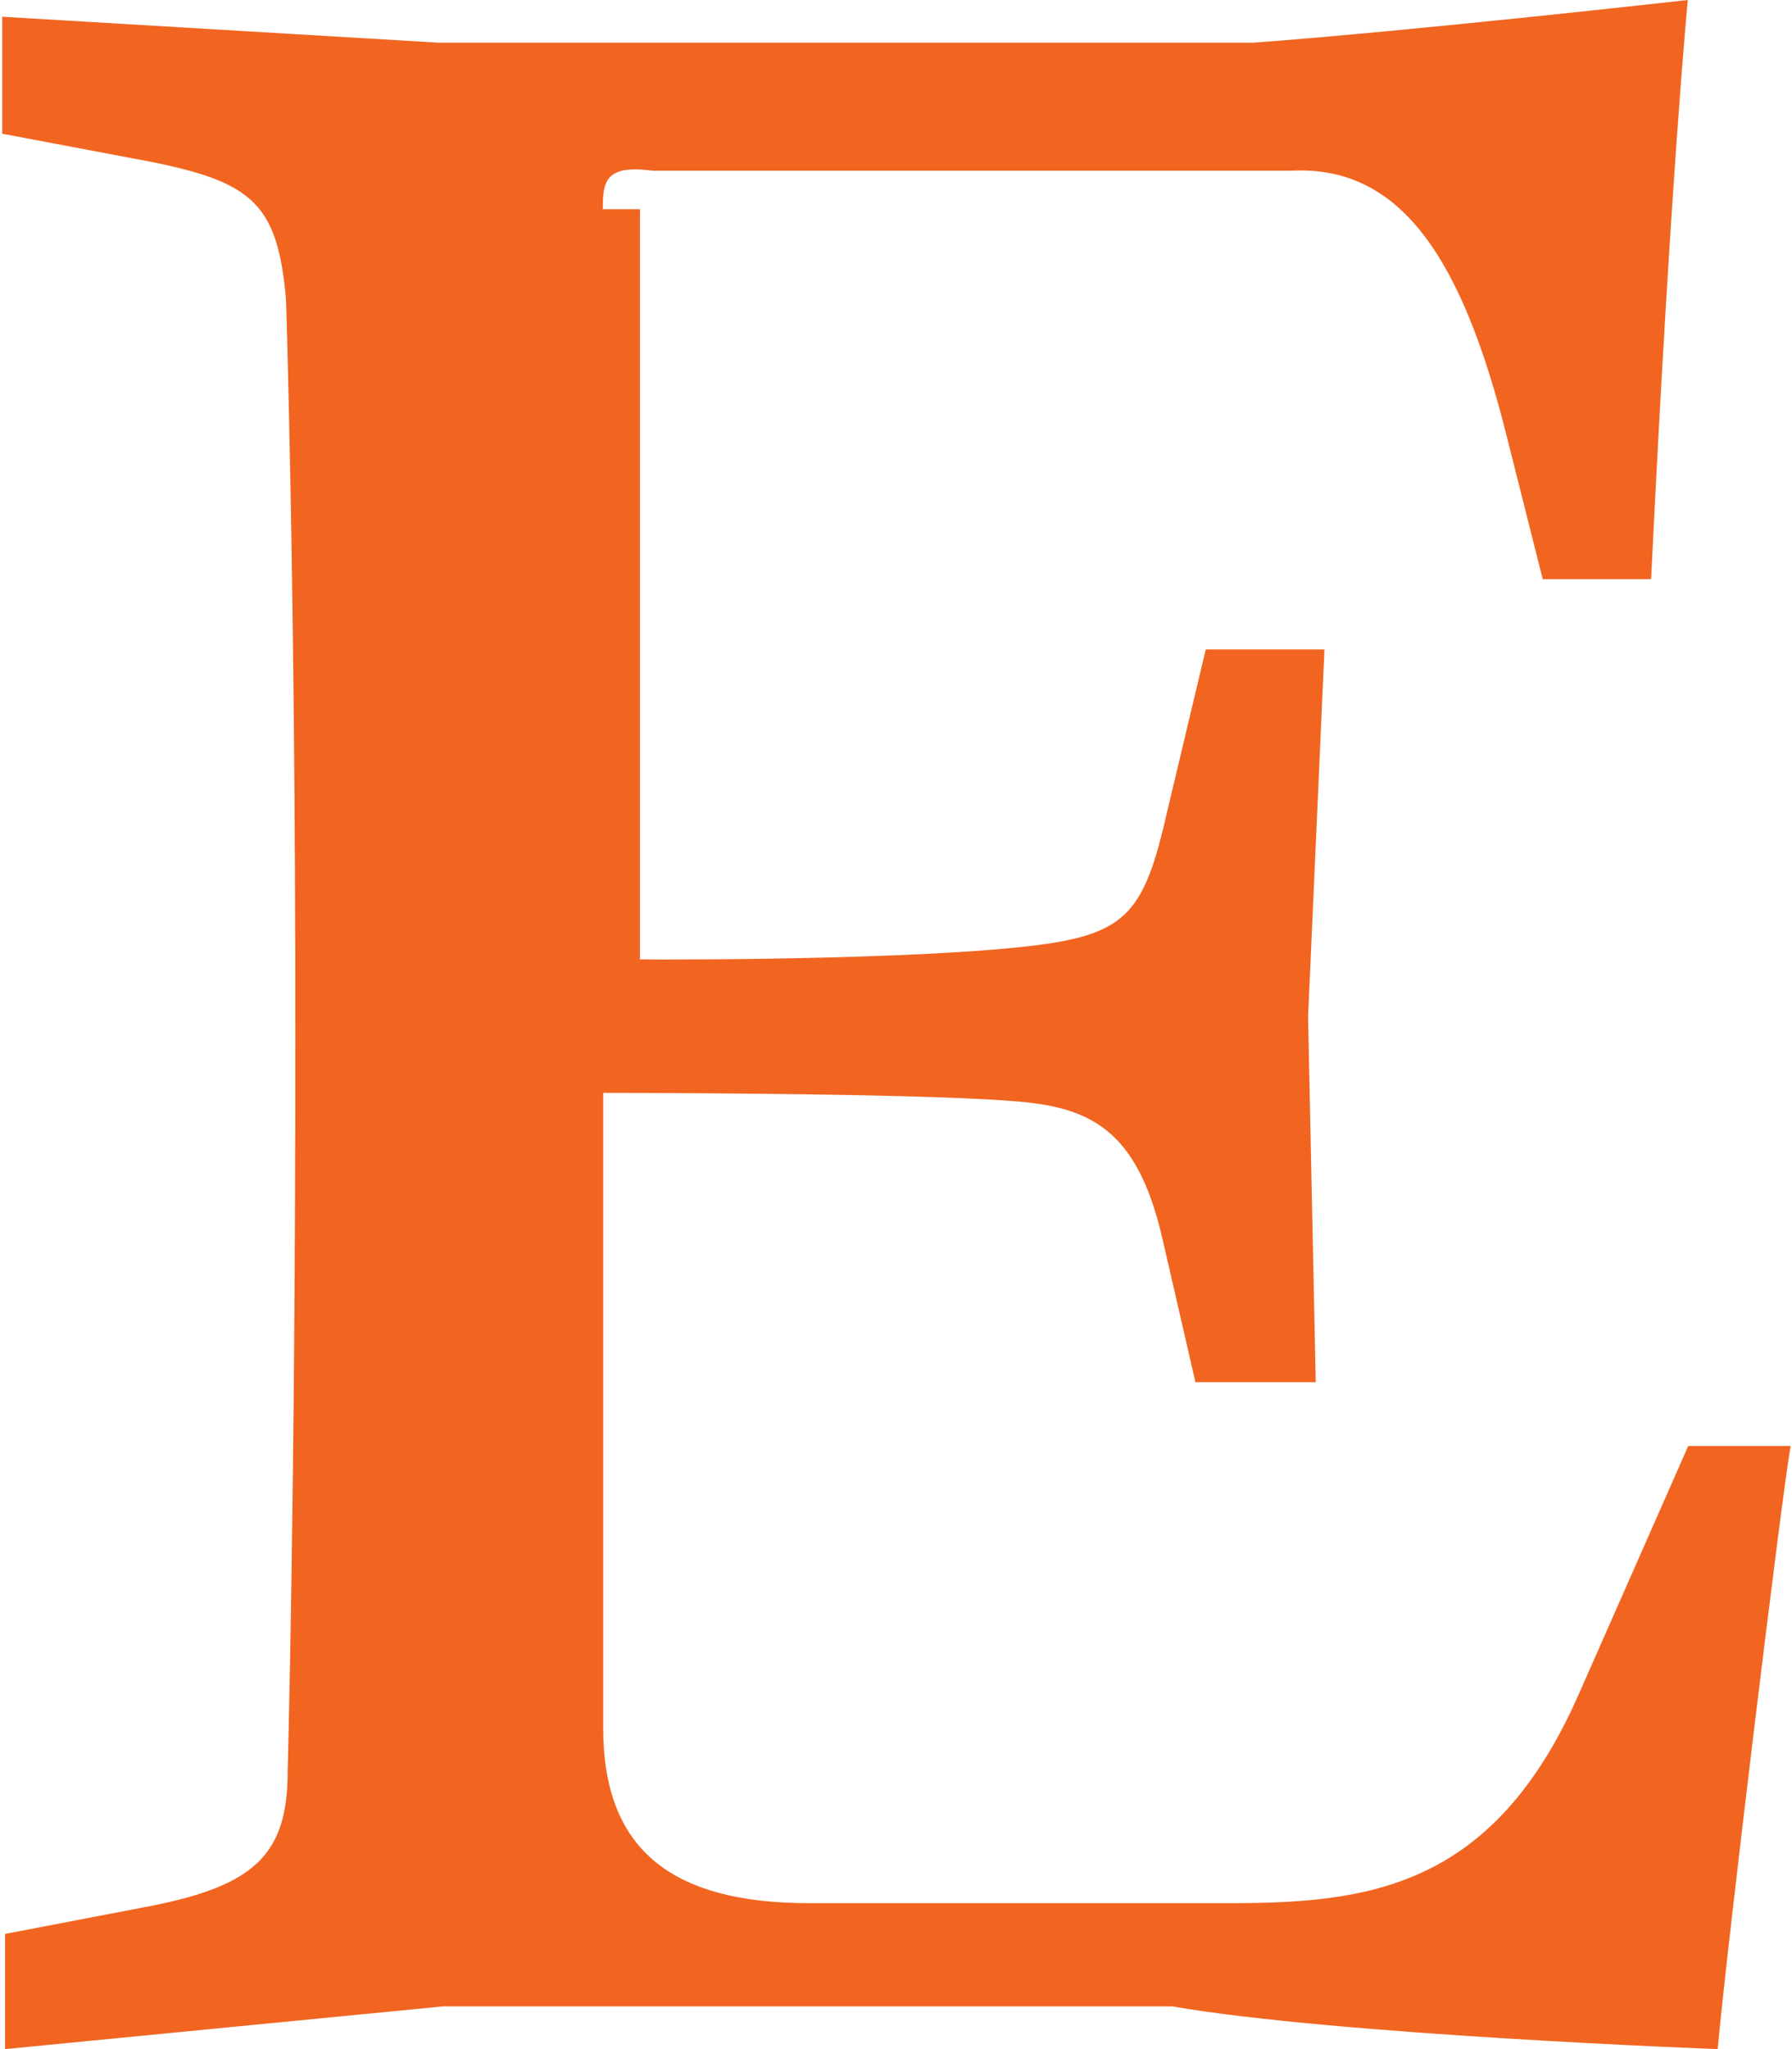 ﻿<?xml version="1.0" encoding="utf-8"?>
<svg version="1.1" xmlns:xlink="http://www.w3.org/1999/xlink" width="42px" height="48px" xmlns="http://www.w3.org/2000/svg">
  <defs>
    <pattern id="BGPattern" patternUnits="userSpaceOnUse" alignment="0 0" imageRepeat="None" />
    <mask fill="white" id="Clip6866">
      <path d="M 14.122 4.9  L 14.128 4.89  C 14.128 4.24  14.194 3.85  15.308 4  L 30.238 4  C 32.838 3.85  34.278 6.07  35.318 10.236  L 36.158 13.568  L 38.698 13.568  C 39.158 4.112  39.558 0  39.558 0  C 39.558 0  33.166 0.72  29.378 1  L 10.28 1  L 0.052 0.392  L 0.052 3.132  L 3.502 3.784  C 5.922 4.264  6.502 4.776  6.702 6.996  C 6.702 6.996  6.922 13.536  6.922 24.276  C 6.922 35.046  6.742 41.496  6.742 41.496  C 6.742 43.442  5.962 44.162  3.562 44.642  L 0.118 45.302  L 0.118 48  L 10.378 47  L 27.478 47  C 31.348 47.67  40.258 48  40.258 48  C 40.468 45.66  41.758 35.04  41.968 33.872  L 39.568 33.872  L 37 39.692  C 34.99 44.252  32.048 44.582  28.78 44.582  L 18.968 44.582  C 15.708 44.582  14.138 43.302  14.138 40.482  L 14.138 25.6  C 14.138 25.6  21.378 25.6  23.718 25.792  C 25.542 25.92  26.644 26.442  27.238 28.988  L 28.018 32.378  L 30.838 32.378  L 30.658 23.822  L 31.042 15.212  L 28.26 15.212  L 27.36 18.992  C 26.794 21.48  26.4 21.932  23.852 22.192  C 20.52 22.532  14.222 22.472  15 22.472  L 15 4.9  L 14.122 4.9  Z " fill-rule="evenodd" />
    </mask>
  </defs>
  <g>
    <path d="M 14.122 4.9  L 14.128 4.89  C 14.128 4.24  14.194 3.85  15.308 4  L 30.238 4  C 32.838 3.85  34.278 6.07  35.318 10.236  L 36.158 13.568  L 38.698 13.568  C 39.158 4.112  39.558 0  39.558 0  C 39.558 0  33.166 0.72  29.378 1  L 10.28 1  L 0.052 0.392  L 0.052 3.132  L 3.502 3.784  C 5.922 4.264  6.502 4.776  6.702 6.996  C 6.702 6.996  6.922 13.536  6.922 24.276  C 6.922 35.046  6.742 41.496  6.742 41.496  C 6.742 43.442  5.962 44.162  3.562 44.642  L 0.118 45.302  L 0.118 48  L 10.378 47  L 27.478 47  C 31.348 47.67  40.258 48  40.258 48  C 40.468 45.66  41.758 35.04  41.968 33.872  L 39.568 33.872  L 37 39.692  C 34.99 44.252  32.048 44.582  28.78 44.582  L 18.968 44.582  C 15.708 44.582  14.138 43.302  14.138 40.482  L 14.138 25.6  C 14.138 25.6  21.378 25.6  23.718 25.792  C 25.542 25.92  26.644 26.442  27.238 28.988  L 28.018 32.378  L 30.838 32.378  L 30.658 23.822  L 31.042 15.212  L 28.26 15.212  L 27.36 18.992  C 26.794 21.48  26.4 21.932  23.852 22.192  C 20.52 22.532  14.222 22.472  15 22.472  L 15 4.9  L 14.122 4.9  Z " fill-rule="nonzero" fill="rgba(241, 101, 33, 1)" stroke="none" class="fill" />
    <path d="M 14.122 4.9  L 14.128 4.89  C 14.128 4.24  14.194 3.85  15.308 4  L 30.238 4  C 32.838 3.85  34.278 6.07  35.318 10.236  L 36.158 13.568  L 38.698 13.568  C 39.158 4.112  39.558 0  39.558 0  C 39.558 0  33.166 0.72  29.378 1  L 10.28 1  L 0.052 0.392  L 0.052 3.132  L 3.502 3.784  C 5.922 4.264  6.502 4.776  6.702 6.996  C 6.702 6.996  6.922 13.536  6.922 24.276  C 6.922 35.046  6.742 41.496  6.742 41.496  C 6.742 43.442  5.962 44.162  3.562 44.642  L 0.118 45.302  L 0.118 48  L 10.378 47  L 27.478 47  C 31.348 47.67  40.258 48  40.258 48  C 40.468 45.66  41.758 35.04  41.968 33.872  L 39.568 33.872  L 37 39.692  C 34.99 44.252  32.048 44.582  28.78 44.582  L 18.968 44.582  C 15.708 44.582  14.138 43.302  14.138 40.482  L 14.138 25.6  C 14.138 25.6  21.378 25.6  23.718 25.792  C 25.542 25.92  26.644 26.442  27.238 28.988  L 28.018 32.378  L 30.838 32.378  L 30.658 23.822  L 31.042 15.212  L 28.26 15.212  L 27.36 18.992  C 26.794 21.48  26.4 21.932  23.852 22.192  C 20.52 22.532  14.222 22.472  15 22.472  L 15 4.9  L 14.122 4.9  Z " stroke-width="0" stroke-dasharray="0" stroke="rgba(255, 255, 255, 0)" fill="none" class="stroke" mask="url(#Clip6866)" />
  </g>
</svg>